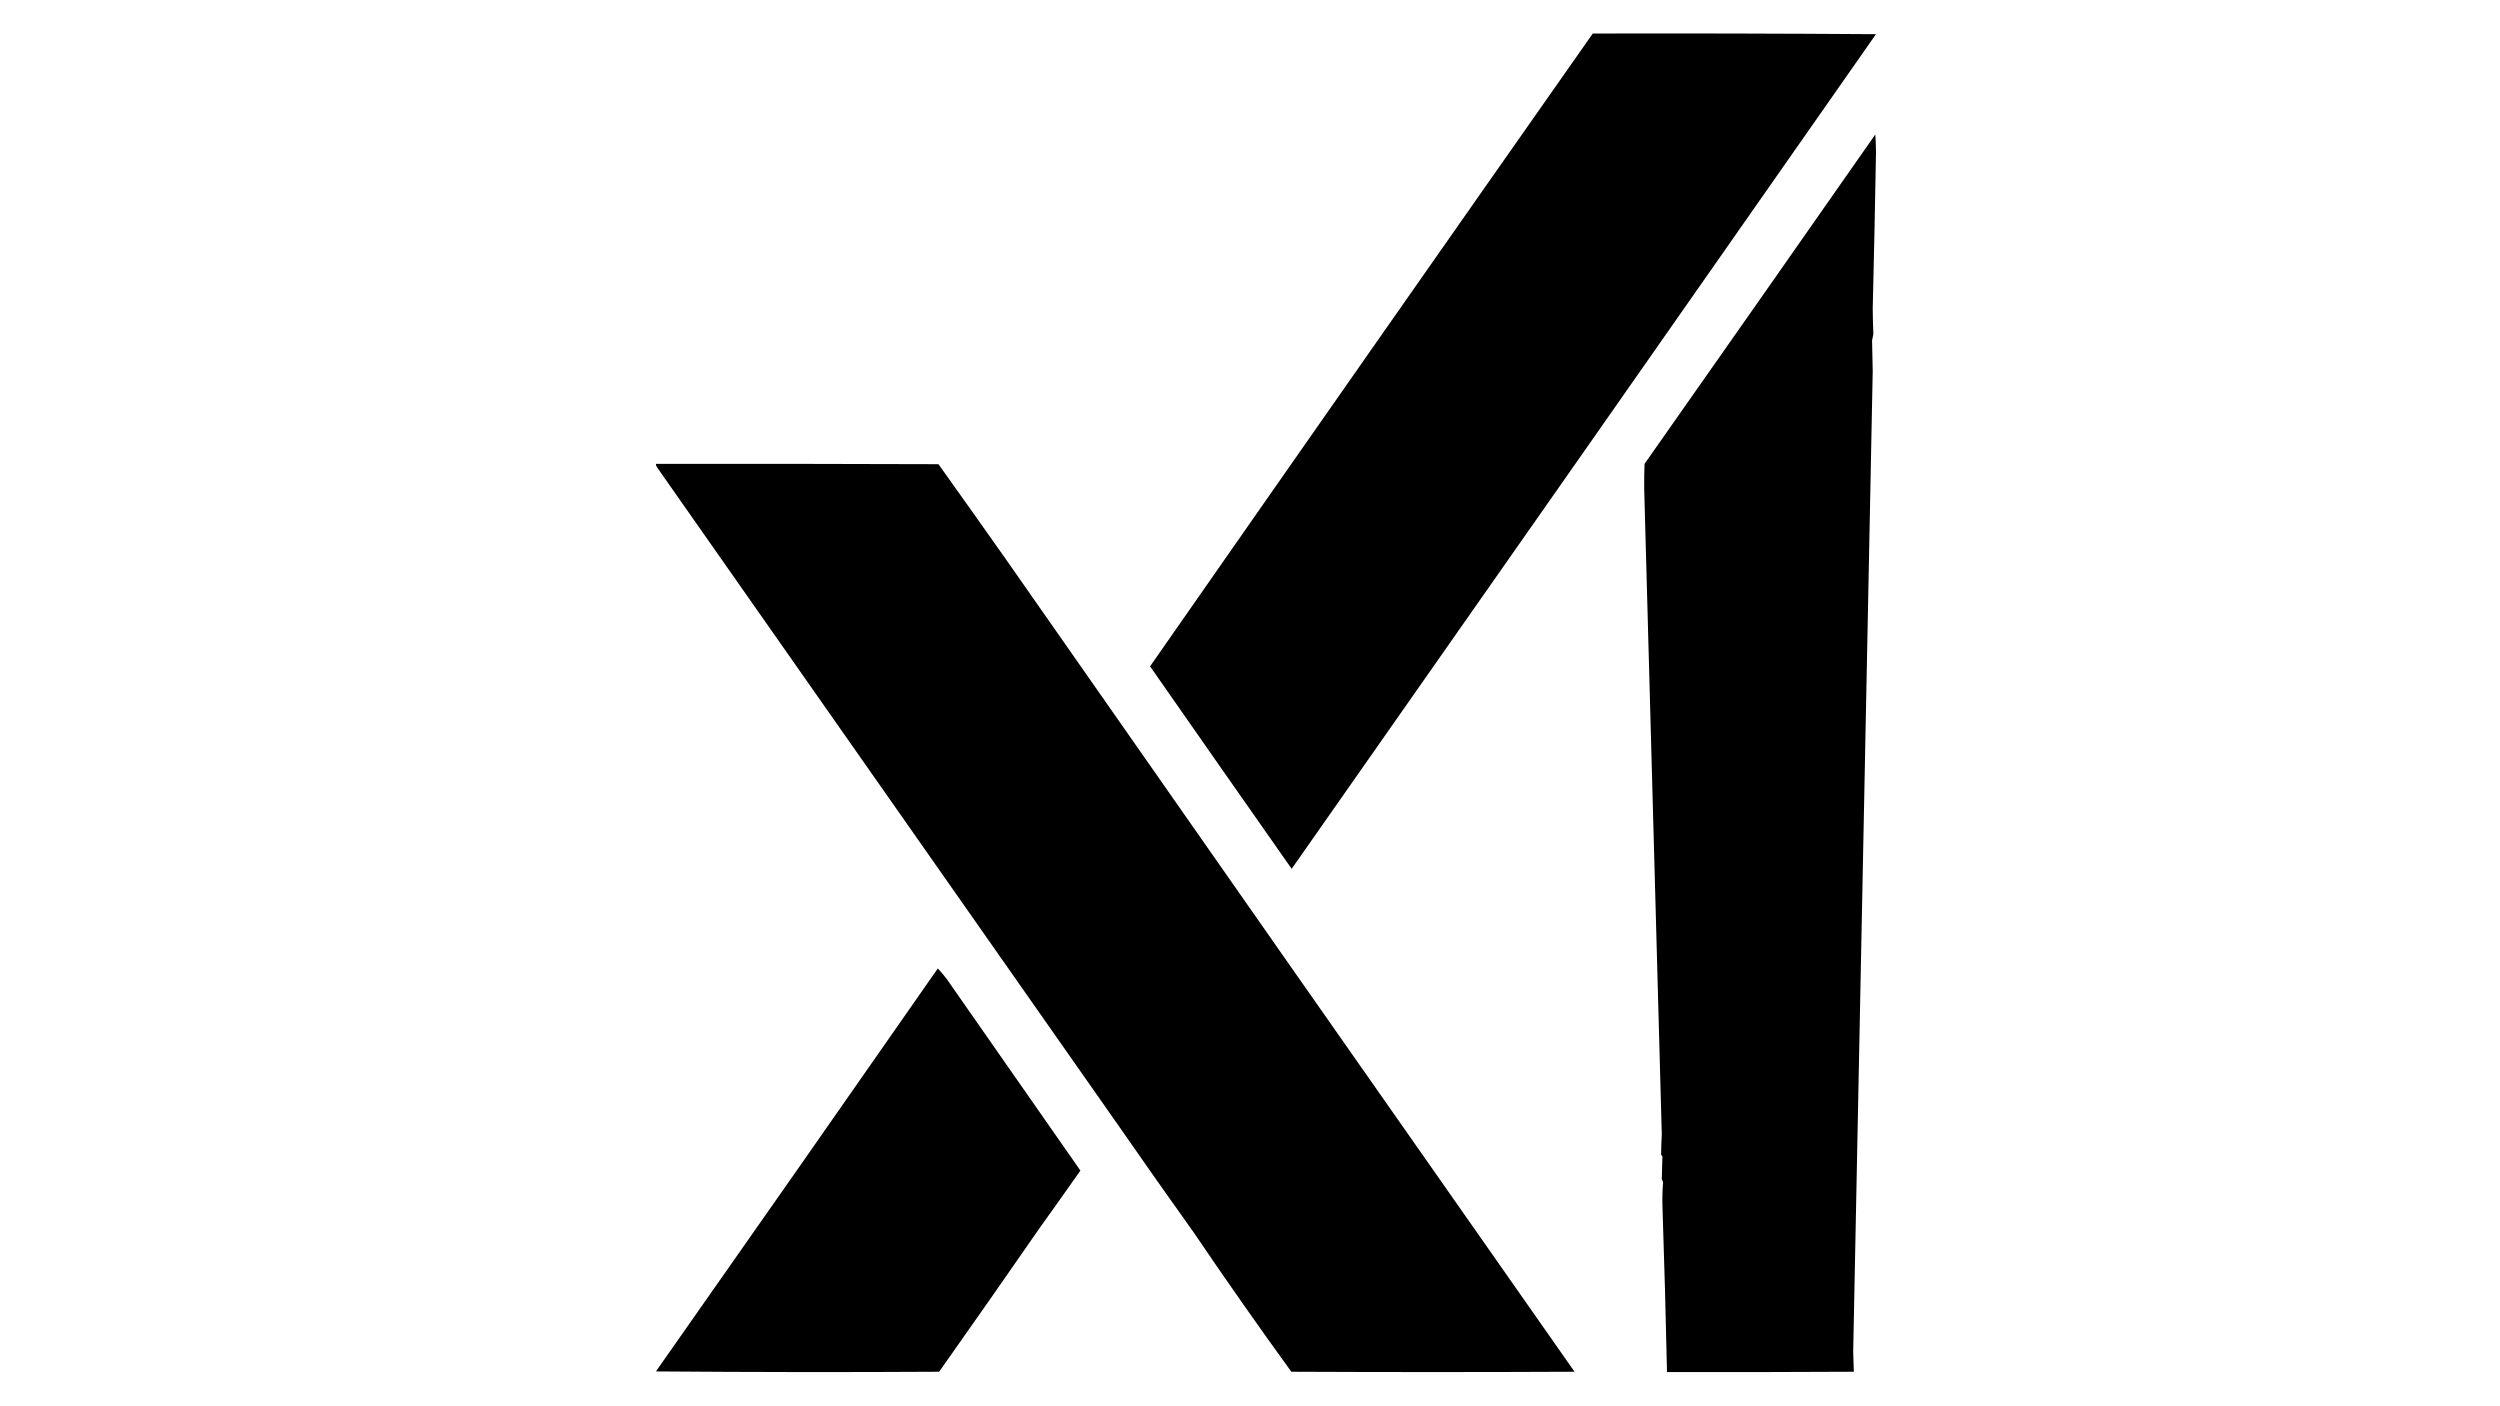 <?xml version="1.0" encoding="UTF-8"?>
<!DOCTYPE svg PUBLIC "-//W3C//DTD SVG 1.1//EN" "http://www.w3.org/Graphics/SVG/1.1/DTD/svg11.dtd">
<svg xmlns="http://www.w3.org/2000/svg" version="1.1" width="3840px" height="2160px" style="shape-rendering:geometricPrecision; text-rendering:geometricPrecision; image-rendering:optimizeQuality; fill-rule:evenodd; clip-rule:evenodd" xmlns:xlink="http://www.w3.org/1999/xlink">
<g><path style="opacity:0.997" fill="#000000" d="M 2446.5,51.5 C 2591.5,51.167 2736.5,51.5 2881.5,52.5C 2582.56,480.064 2283.39,907.397 1984,1334.5C 1911.41,1231.05 1838.91,1127.38 1766.5,1023.5C 1992.72,699.017 2219.39,375.017 2446.5,51.5 Z"/></g>
<g><path style="opacity:0.997" fill="#000000" d="M 2880.5,206.5 C 2881.17,215.827 2881.5,225.327 2881.5,235C 2880.14,314.686 2878.47,394.353 2876.5,474C 2876.59,487.068 2876.92,500.068 2877.5,513C 2876.83,516.333 2876.17,519.667 2875.5,523C 2875.83,538.667 2876.17,554.333 2876.5,570C 2866.55,1071.41 2856.55,1573.58 2846.5,2076.5C 2846.78,2086.63 2847.12,2096.8 2847.5,2107C 2751.83,2107.5 2656.17,2107.67 2560.5,2107.5C 2558.71,2022.53 2556.37,1937.37 2553.5,1852C 2553.2,1840.13 2553.53,1828.13 2554.5,1816C 2553.83,1814.33 2553.17,1812.67 2552.5,1811C 2552.83,1799.33 2553.17,1787.67 2553.5,1776C 2552.83,1775.33 2552.17,1774.67 2551.5,1774C 2551.56,1763.52 2551.89,1753.02 2552.5,1742.5C 2543.47,1410.46 2534.47,1079.96 2525.5,751C 2525.37,738.372 2525.54,725.538 2526,712.5C 2644.44,543.922 2762.61,375.256 2880.5,206.5 Z"/></g>
<g><path style="opacity:0.997" fill="#000000" d="M 1007.5,712.5 C 1152.17,712.333 1296.83,712.5 1441.5,713C 1475.79,761.079 1509.96,809.245 1544,857.5C 1835.15,1274.32 2126.65,1690.82 2418.5,2107C 2273.5,2107.67 2128.5,2107.67 1983.5,2107C 1932.11,2036.08 1882.11,1964.74 1833.5,1893C 1794.32,1838.14 1755.49,1782.97 1717,1727.5C 1481.16,1391.3 1245.16,1054.64 1009,717.5C 1007.99,715.975 1007.49,714.308 1007.5,712.5 Z"/></g>
<g><path style="opacity:0.997" fill="#000000" d="M 1440.5,1487.5 C 1445.2,1492.51 1449.7,1497.84 1454,1503.5C 1522.38,1601.75 1590.88,1699.92 1659.5,1798C 1638.45,1827.93 1617.29,1857.76 1596,1887.5C 1545.22,1960.87 1494.06,2034.04 1442.5,2107C 1297.5,2107.83 1152.5,2107.67 1007.5,2106.5C 1152.21,1900.45 1296.54,1694.12 1440.5,1487.5 Z"/></g>
</svg>
